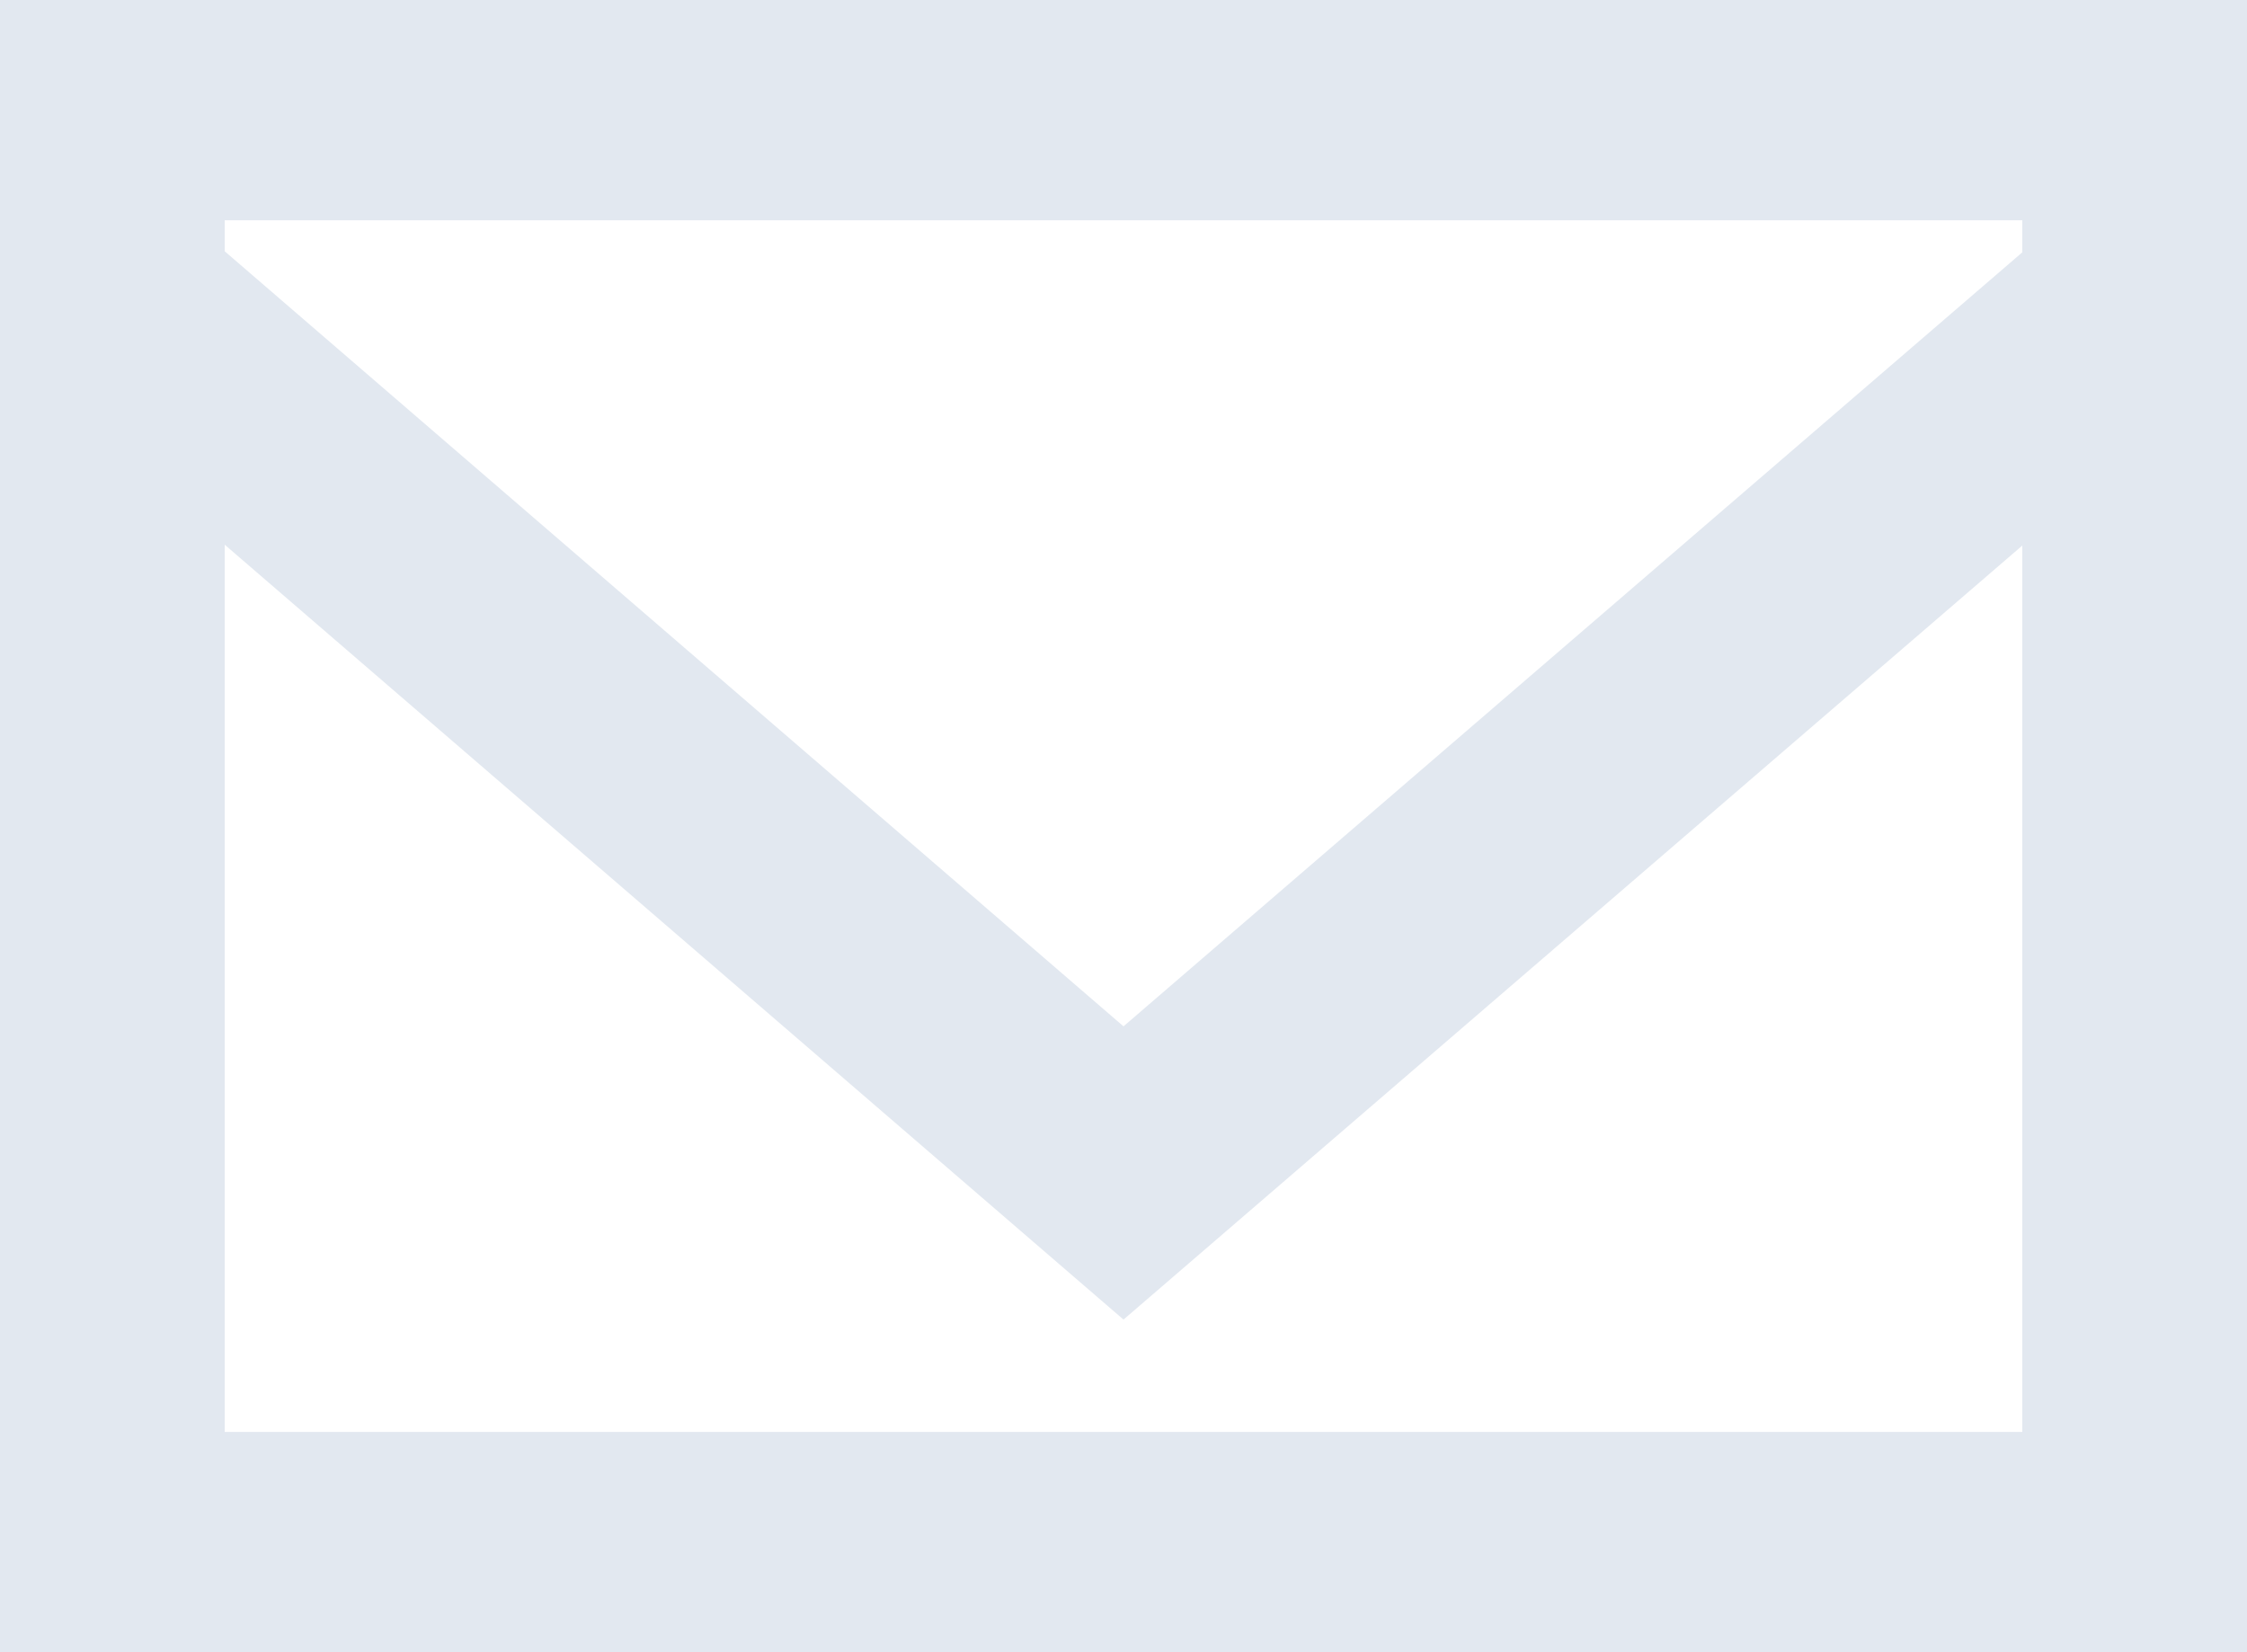 <svg width="34" height="25" viewBox="0 0 34 25" fill="none" xmlns="http://www.w3.org/2000/svg">
<path fill-rule="evenodd" clip-rule="evenodd" d="M30.6 3.818L17 15.53L3.4 3.802V3.333H30.6V3.818ZM3.4 21.667V8.242L17 19.967L30.6 8.255V21.667H3.4ZM0 25H34V0H0V25Z" fill="#E2E8F0"/>
</svg>
